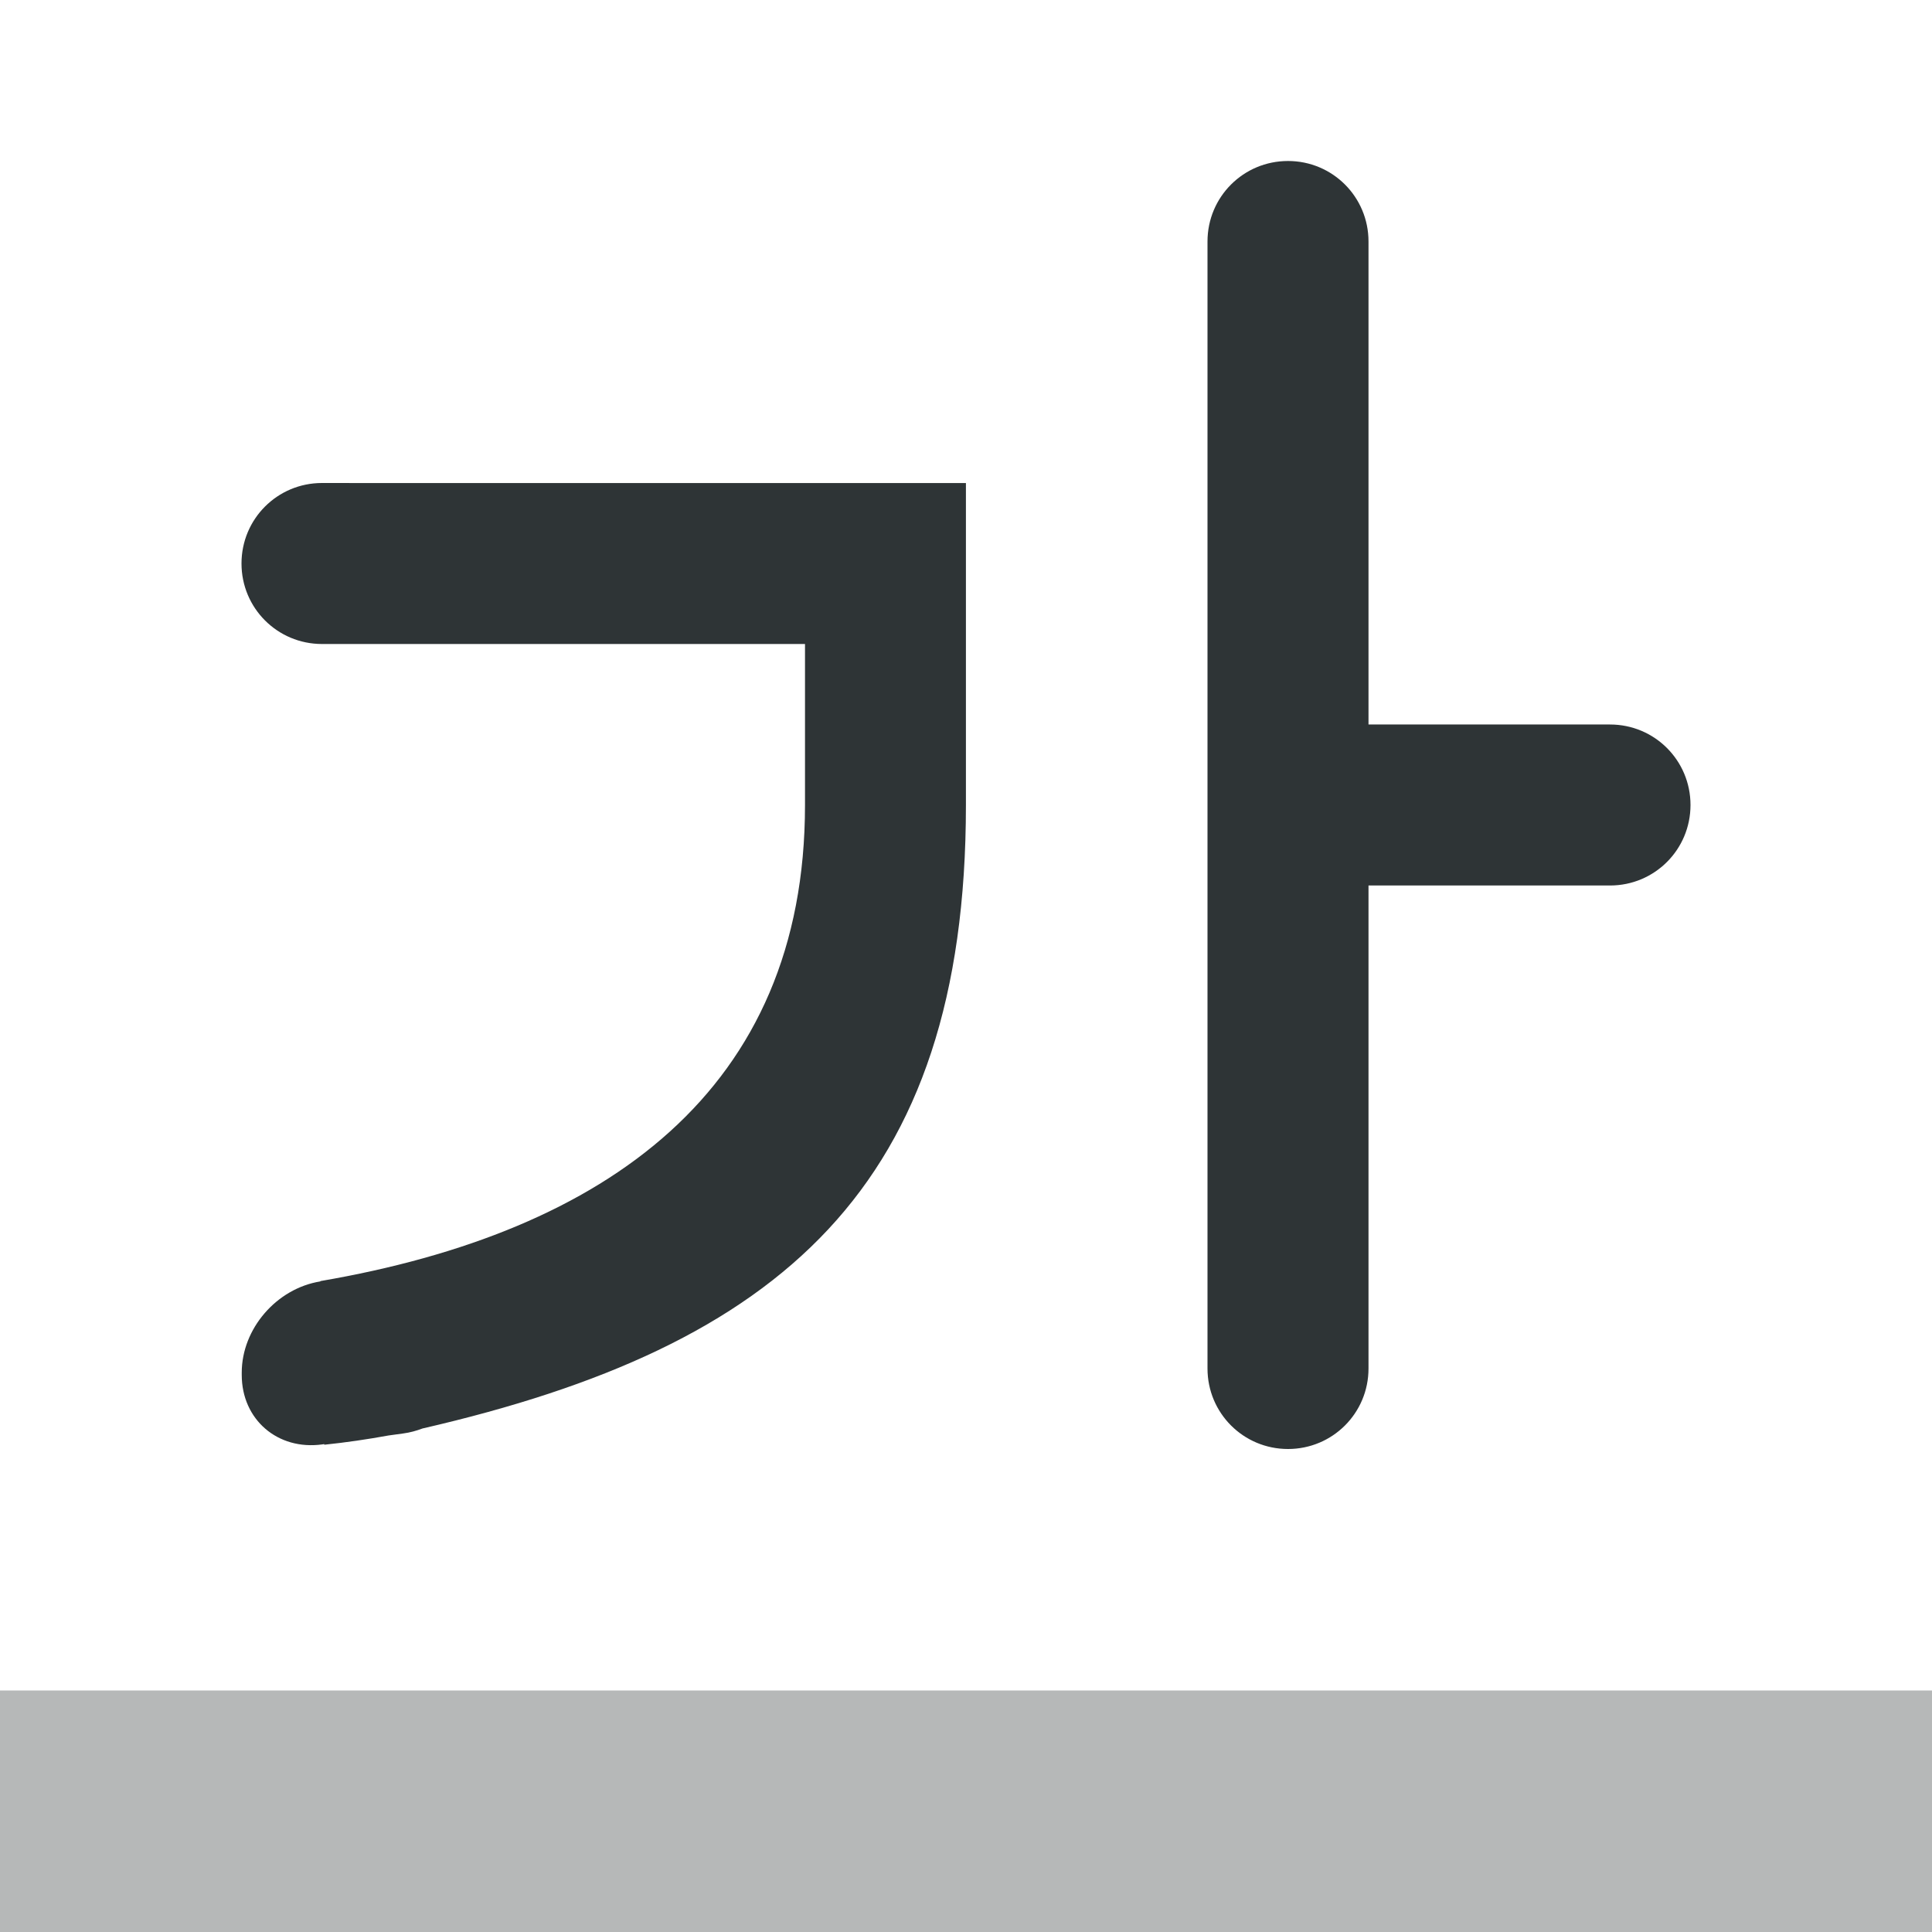 <svg viewBox="0 0 24 24" xmlns="http://www.w3.org/2000/svg"><g fill="#2e3436"><path d="m0 21v3h24v-3z" opacity=".35"/><path d="m16 2c-.554 0-1 .446-1 1v.5 12.5 1c0 .554.446 1 1 1s1-.446 1-1v-1-5h2 1c.554 0 1-.446 1-1s-.446-1-1-1h-1-2v-5.5-.5c0-.554-.446-1-1-1zm-12 4c-.554 0-1 .446-1 1s.446 1 1 1h1 5v2c0 3.54-2.467 5.305-6.02 5.914v.004c-.543.087-.977.587-.977 1.133v.029c0 .554.446.939 1 .863l.025-.004v.008c.27-.028.535-.067.799-.115l.182-.025c.083-.011.163-.033.24-.062 4.439-1.021 6.75-2.995 6.75-7.744v-1-3h-7z"/></g></svg>
